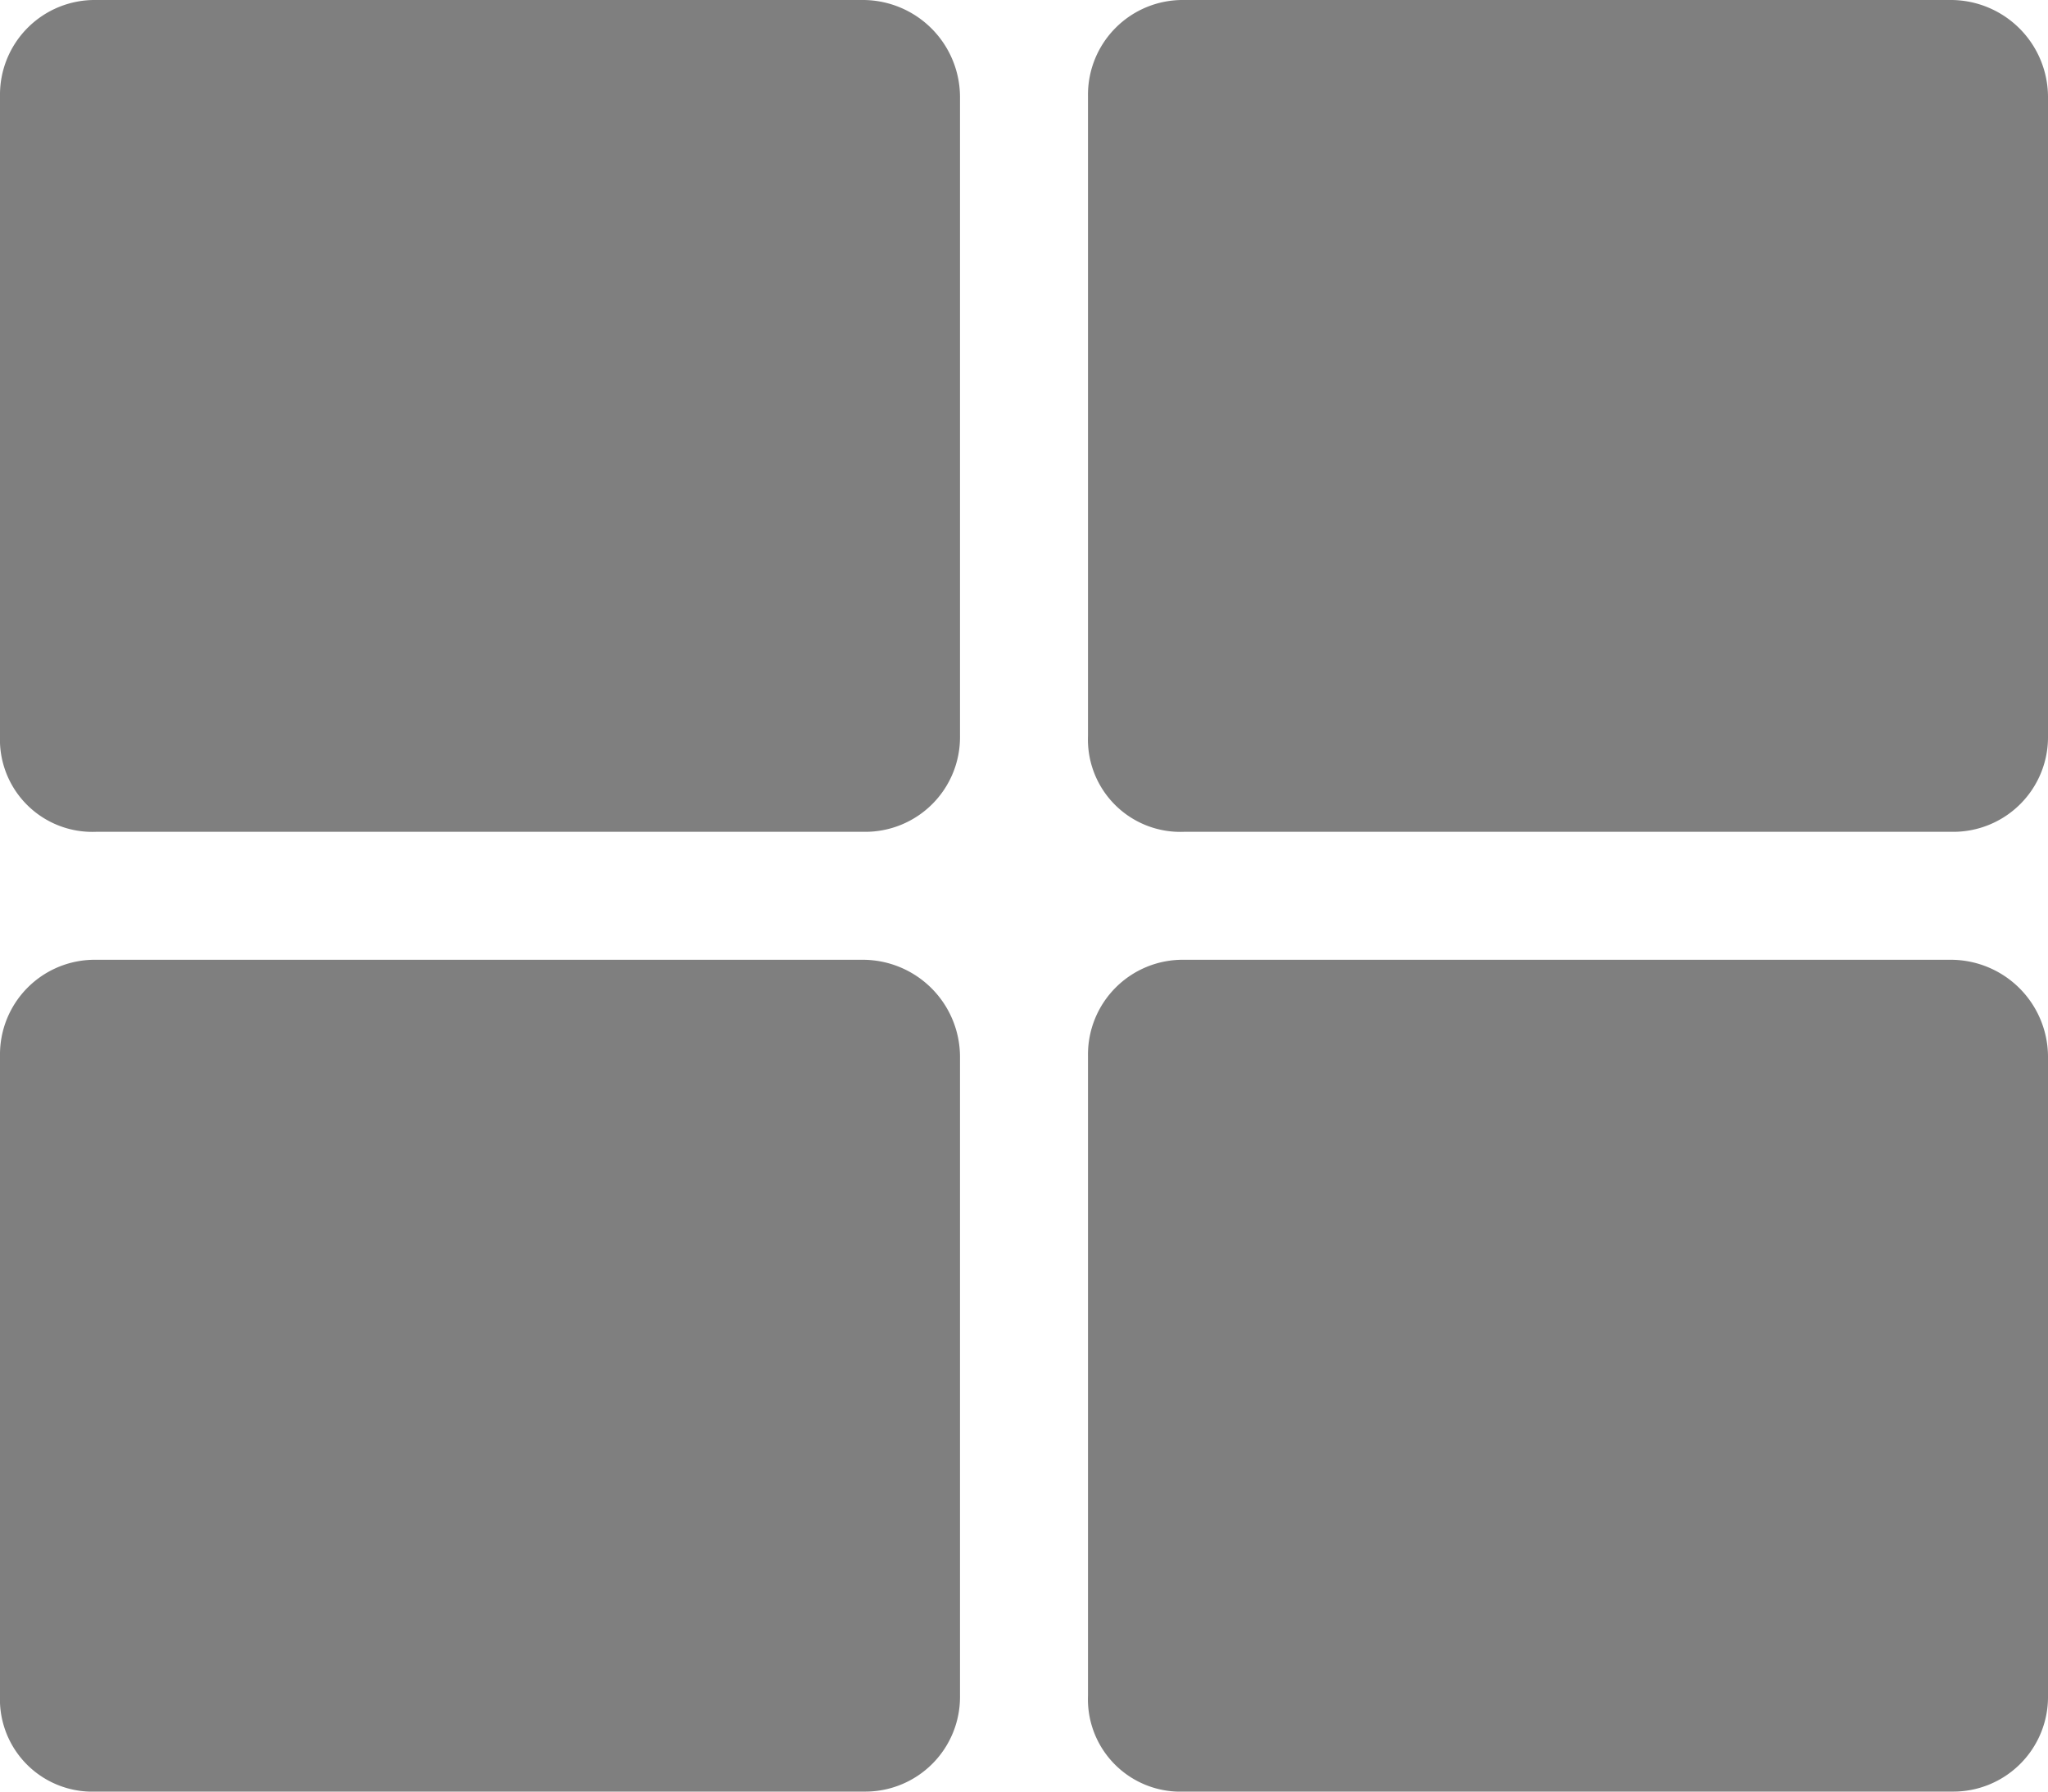 <svg xmlns="http://www.w3.org/2000/svg" width="16" height="14" fill="none" viewBox="0 0 16 14">
  <path fill="#000" fill-opacity=".5" d="M9.25 0h6a.76.76 0 0 1 .75.75v5a.74.74 0 0 1-.75.75h-6a.722.722 0 0 1-.75-.75v-5A.74.74 0 0 1 9.25 0Zm-2.5 0a.76.76 0 0 1 .75.75v5a.74.74 0 0 1-.75.75h-6A.722.722 0 0 1 0 5.75v-5A.74.74 0 0 1 .75 0h6ZM0 8.25a.74.74 0 0 1 .75-.75h6a.76.76 0 0 1 .75.75v5a.74.74 0 0 1-.75.75h-6a.722.722 0 0 1-.75-.75v-5ZM9.25 14a.722.722 0 0 1-.75-.75v-5a.74.74 0 0 1 .75-.75h6a.76.76 0 0 1 .75.75v5a.74.74 0 0 1-.75.75h-6Z"/>
  <a>
    <path d="M0-1.2h16v18.4H0z"/>
  </a>
</svg>
